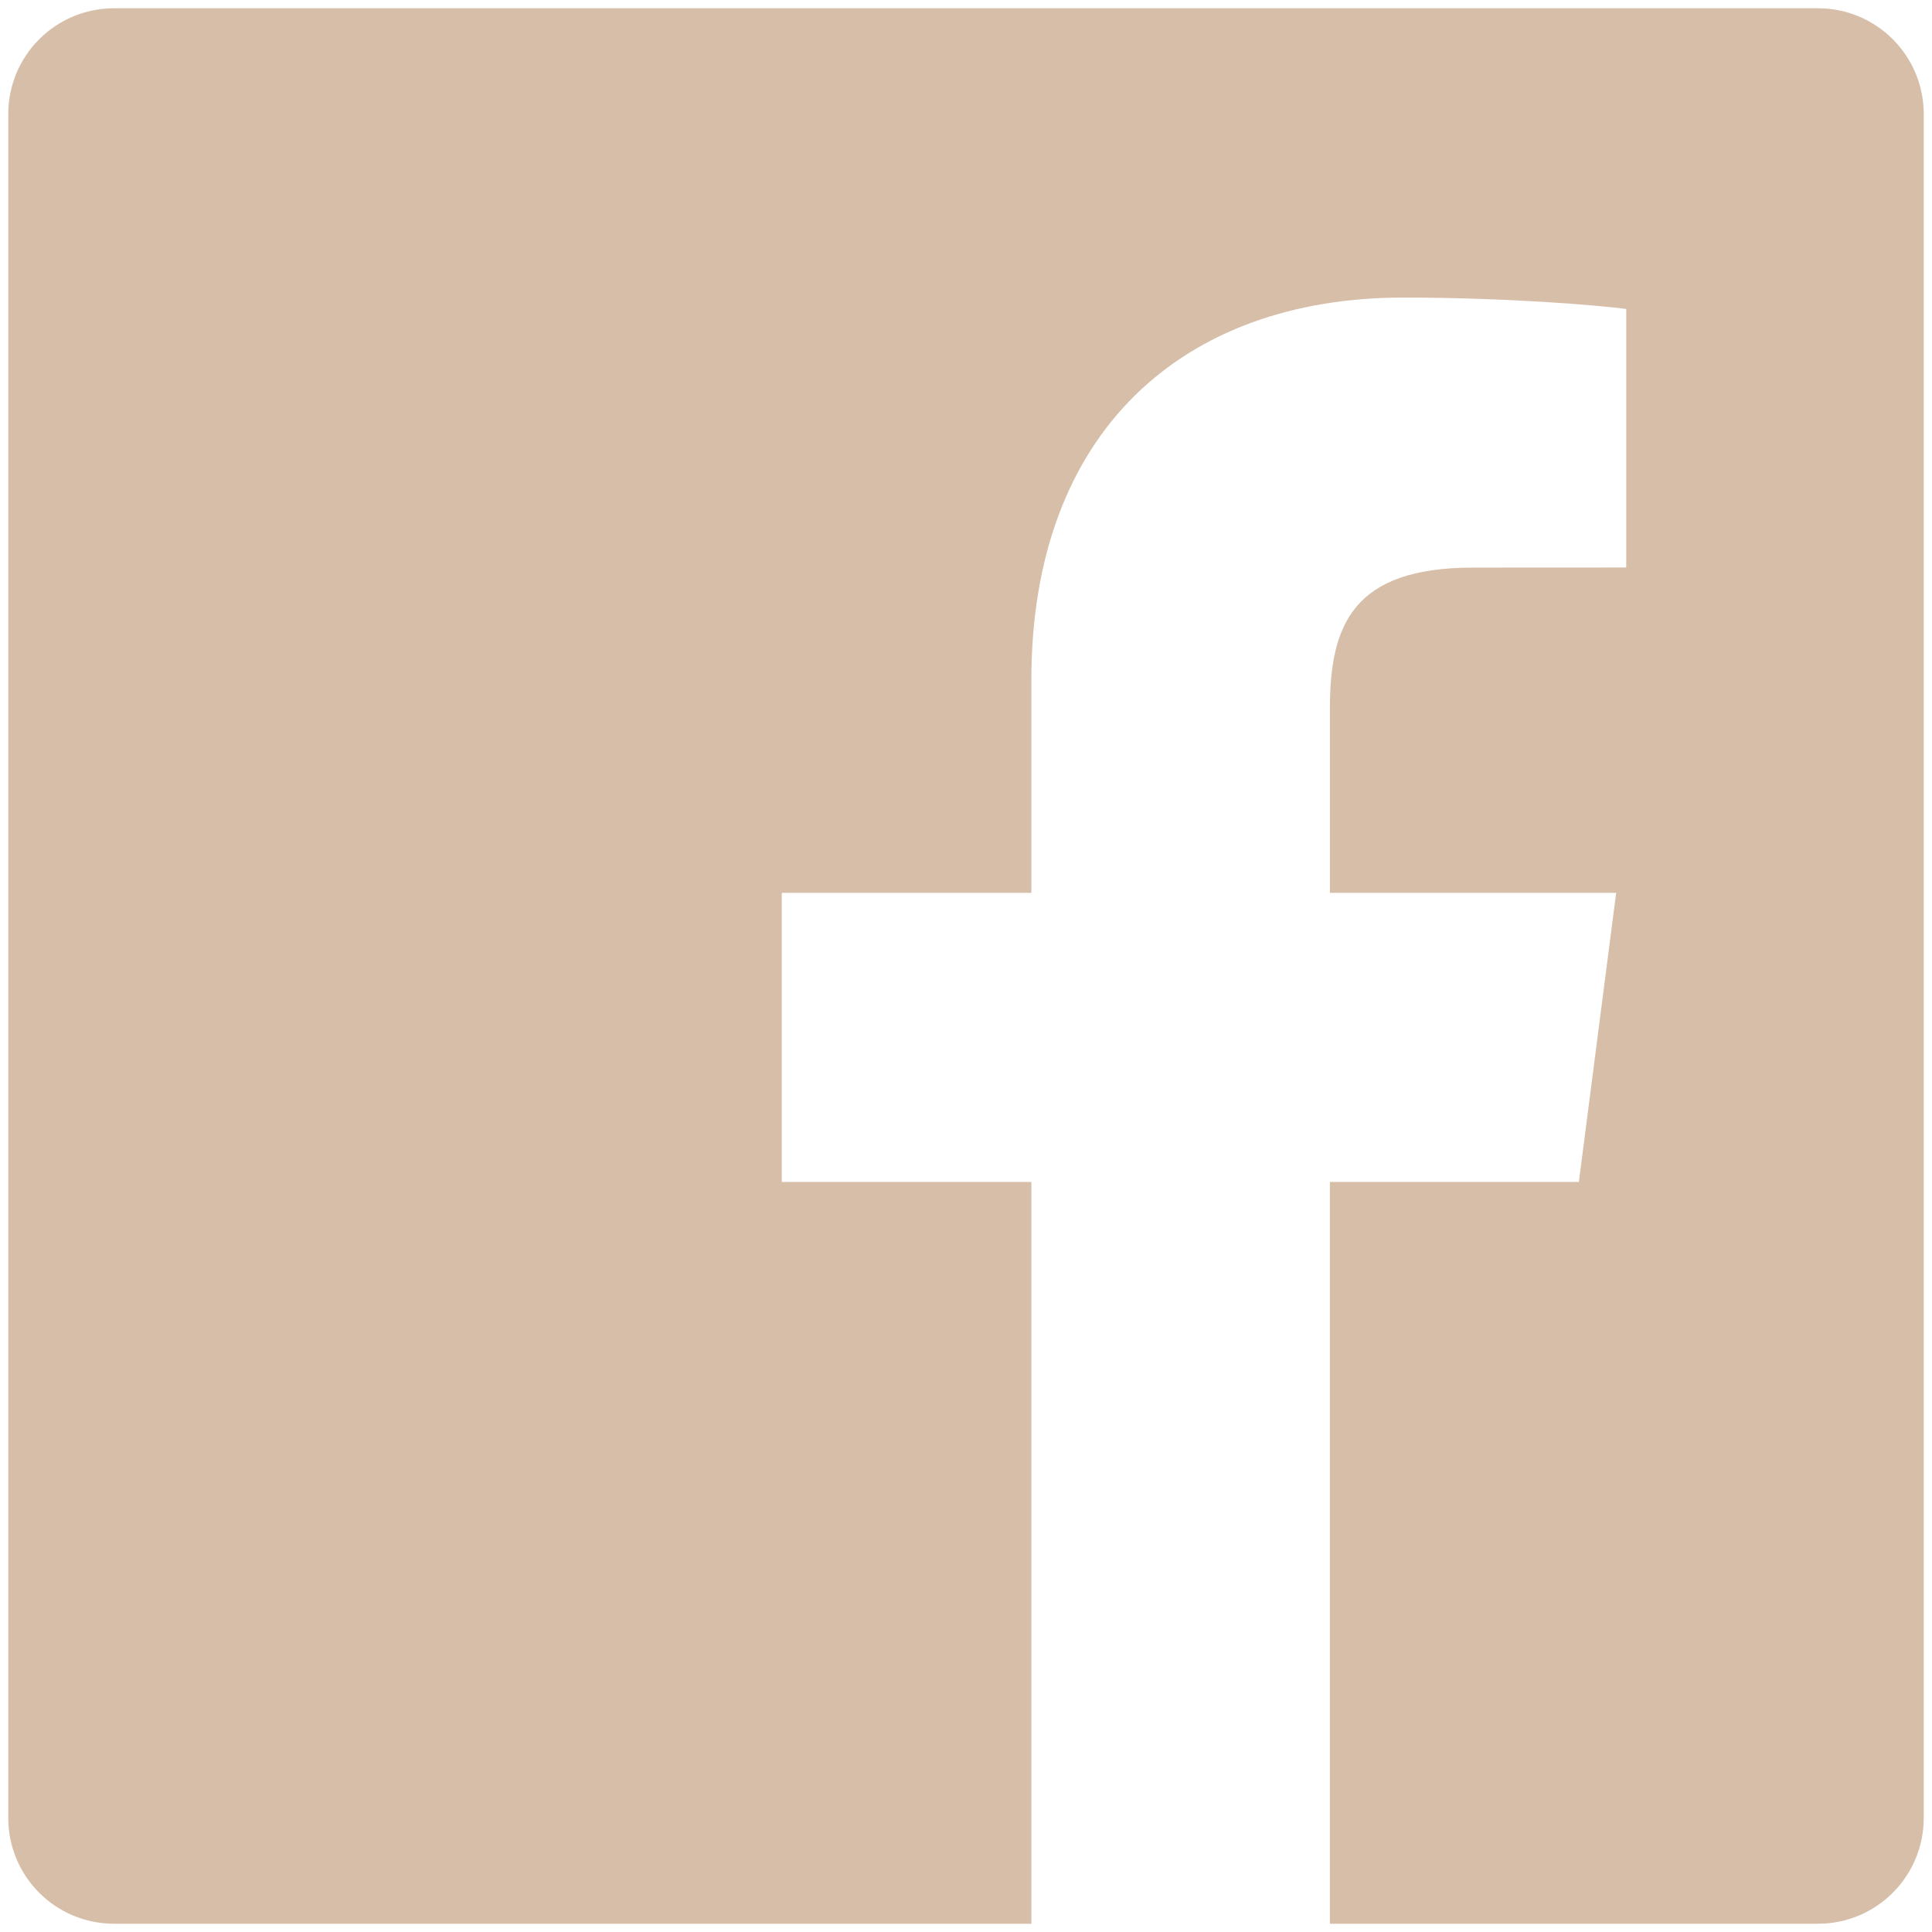 <?xml version="1.0" encoding="utf-8"?>
<!-- Generator: Adobe Illustrator 14.0.0, SVG Export Plug-In . SVG Version: 6.00 Build 43363)  -->
<!DOCTYPE svg PUBLIC "-//W3C//DTD SVG 1.1//EN" "http://www.w3.org/Graphics/SVG/1.1/DTD/svg11.dtd">
<svg version="1.1" id="Layer_1" xmlns="http://www.w3.org/2000/svg" xmlns:xlink="http://www.w3.org/1999/xlink" x="0px" y="0px"
	 width="500px" height="500px" viewBox="0 0 500 500" enable-background="new 0 0 500 500" xml:space="preserve">
<g>
	<path fill="#D7BEA9" d="M470.5,2.14h-441C14.39,2.14,2.14,14.39,2.14,29.5v441c0,15.11,12.25,27.36,27.36,27.36h237.42V305.89
		h-64.6v-74.82h64.6V175.9c0-64.03,39.11-98.89,96.22-98.89c27.36,0,50.88,2.04,57.73,2.95v66.91l-39.61,0.02
		c-31.06,0-37.08,14.76-37.08,36.42v47.76h74.08l-9.65,74.82h-64.44v191.97H470.5c15.11,0,27.36-12.25,27.36-27.36v-441
		C497.86,14.39,485.61,2.14,470.5,2.14"/>
</g>
</svg>
